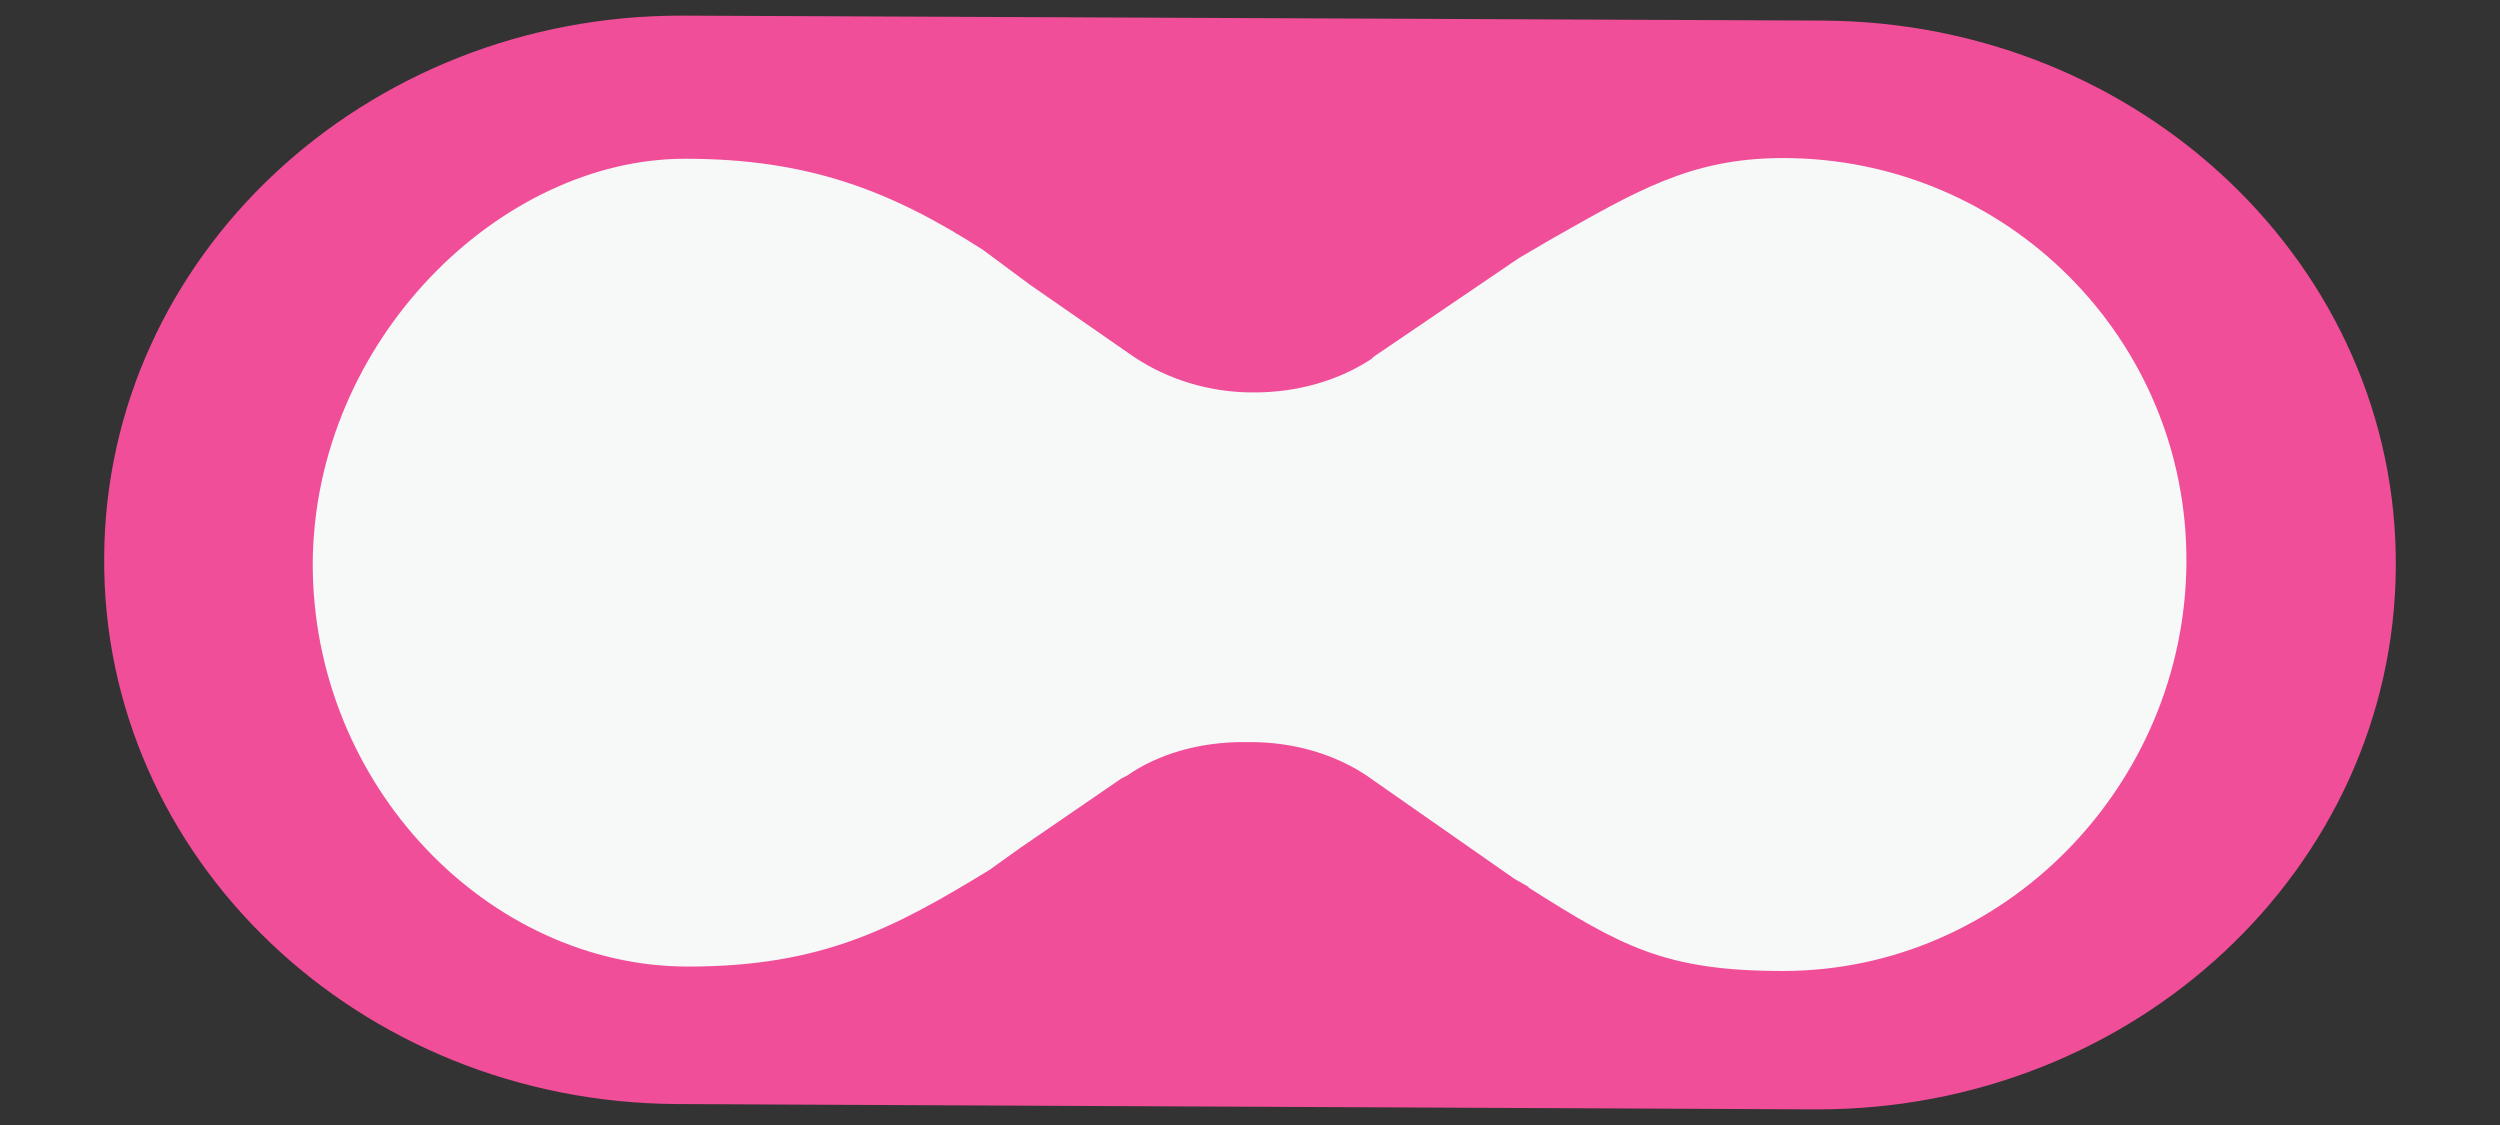 <?xml version="1.0" encoding="utf-8"?>
<!-- Generator: Adobe Illustrator 16.0.0, SVG Export Plug-In . SVG Version: 6.00 Build 0)  -->
<!DOCTYPE svg PUBLIC "-//W3C//DTD SVG 1.1//EN" "http://www.w3.org/Graphics/SVG/1.1/DTD/svg11.dtd">
<svg version="1.1" id="레이어_1" xmlns="http://www.w3.org/2000/svg" xmlns:xlink="http://www.w3.org/1999/xlink" x="0px"
	 y="0px" width="480px" height="216px" viewBox="0 0 480 216" enable-background="new 0 0 480 216" xml:space="preserve">
<rect x="0" y="0" width="480" height="216" fill="#333333" stroke="none"/>
<path fill="#F7F8F8" d="M343.156,187.844c42.809,0,77.836-36.27,78.094-79.85c0.254-43.658-34.77-79.063-78.094-79.063
	c-17.879,0-28.422,6.484-45.039,15.965l-6.051,3.58l-28.18,19.328l-0.34,0.373c-6.137,4.105-14.234,6.641-23.016,6.568
	c-8.65,0-16.617-2.689-22.752-6.789l-0.768-0.525l-19.693-13.807l-8.955-6.715c-17.814-11.564-33.762-17.844-57.707-17.844
	c-35.666,0-71.693,35.346-72.072,78.928c-0.129,43.654,34.139,78.986,72.666,78.986c26.078,0,39.982-7.605,58.307-18.879
	l5.883-4.254l19.691-13.652l1.111-0.563c5.875-4.141,13.934-6.605,22.801-6.527h1.064c8.861,0,16.795,2.613,22.842,6.793
	l0.512,0.371l27.707,19.551l2.988,1.715l-0.473-0.148C311.883,183.031,320.277,187.844,343.156,187.844z"/>
<path fill="#F04E98" d="M131.195,3C70.063,2.777,20.258,49.326,20.004,107.012c-0.422,57.688,48.832,104.664,110.008,104.965
	L348.68,213c61.262,0.148,110.938-46.398,111.316-104.086C460.418,51.227,411.082,4.242,349.949,3.953L131.195,3z M263.355,68.893
	l0.34-0.365l27.949-18.986l6.004-3.516c16.484-9.311,26.941-15.68,44.676-15.68c42.977,0,77.723,34.773,77.469,77.654
	c-0.258,42.805-35.004,78.43-77.469,78.43c-22.691,0-31.02-4.727-49.074-16.164l0.469,0.145l-2.965-1.684l-27.48-19.199
	l-0.508-0.367c-6-4.105-13.867-6.676-22.66-6.676h-1.055c-8.797-0.074-16.789,2.348-22.617,6.414l-1.102,0.555l-19.535,13.406
	l-5.836,4.18c-18.176,11.074-31.969,18.543-57.836,18.543c-38.219,0-72.211-34.703-72.082-77.582
	c0.375-42.807,36.113-77.521,71.492-77.521c23.754,0,39.57,6.166,57.242,17.525l8.883,6.596l19.535,13.561l0.762,0.516
	c6.086,4.027,13.988,6.668,22.57,6.668C249.238,75.414,257.27,72.924,263.355,68.893z"/>
</svg>
